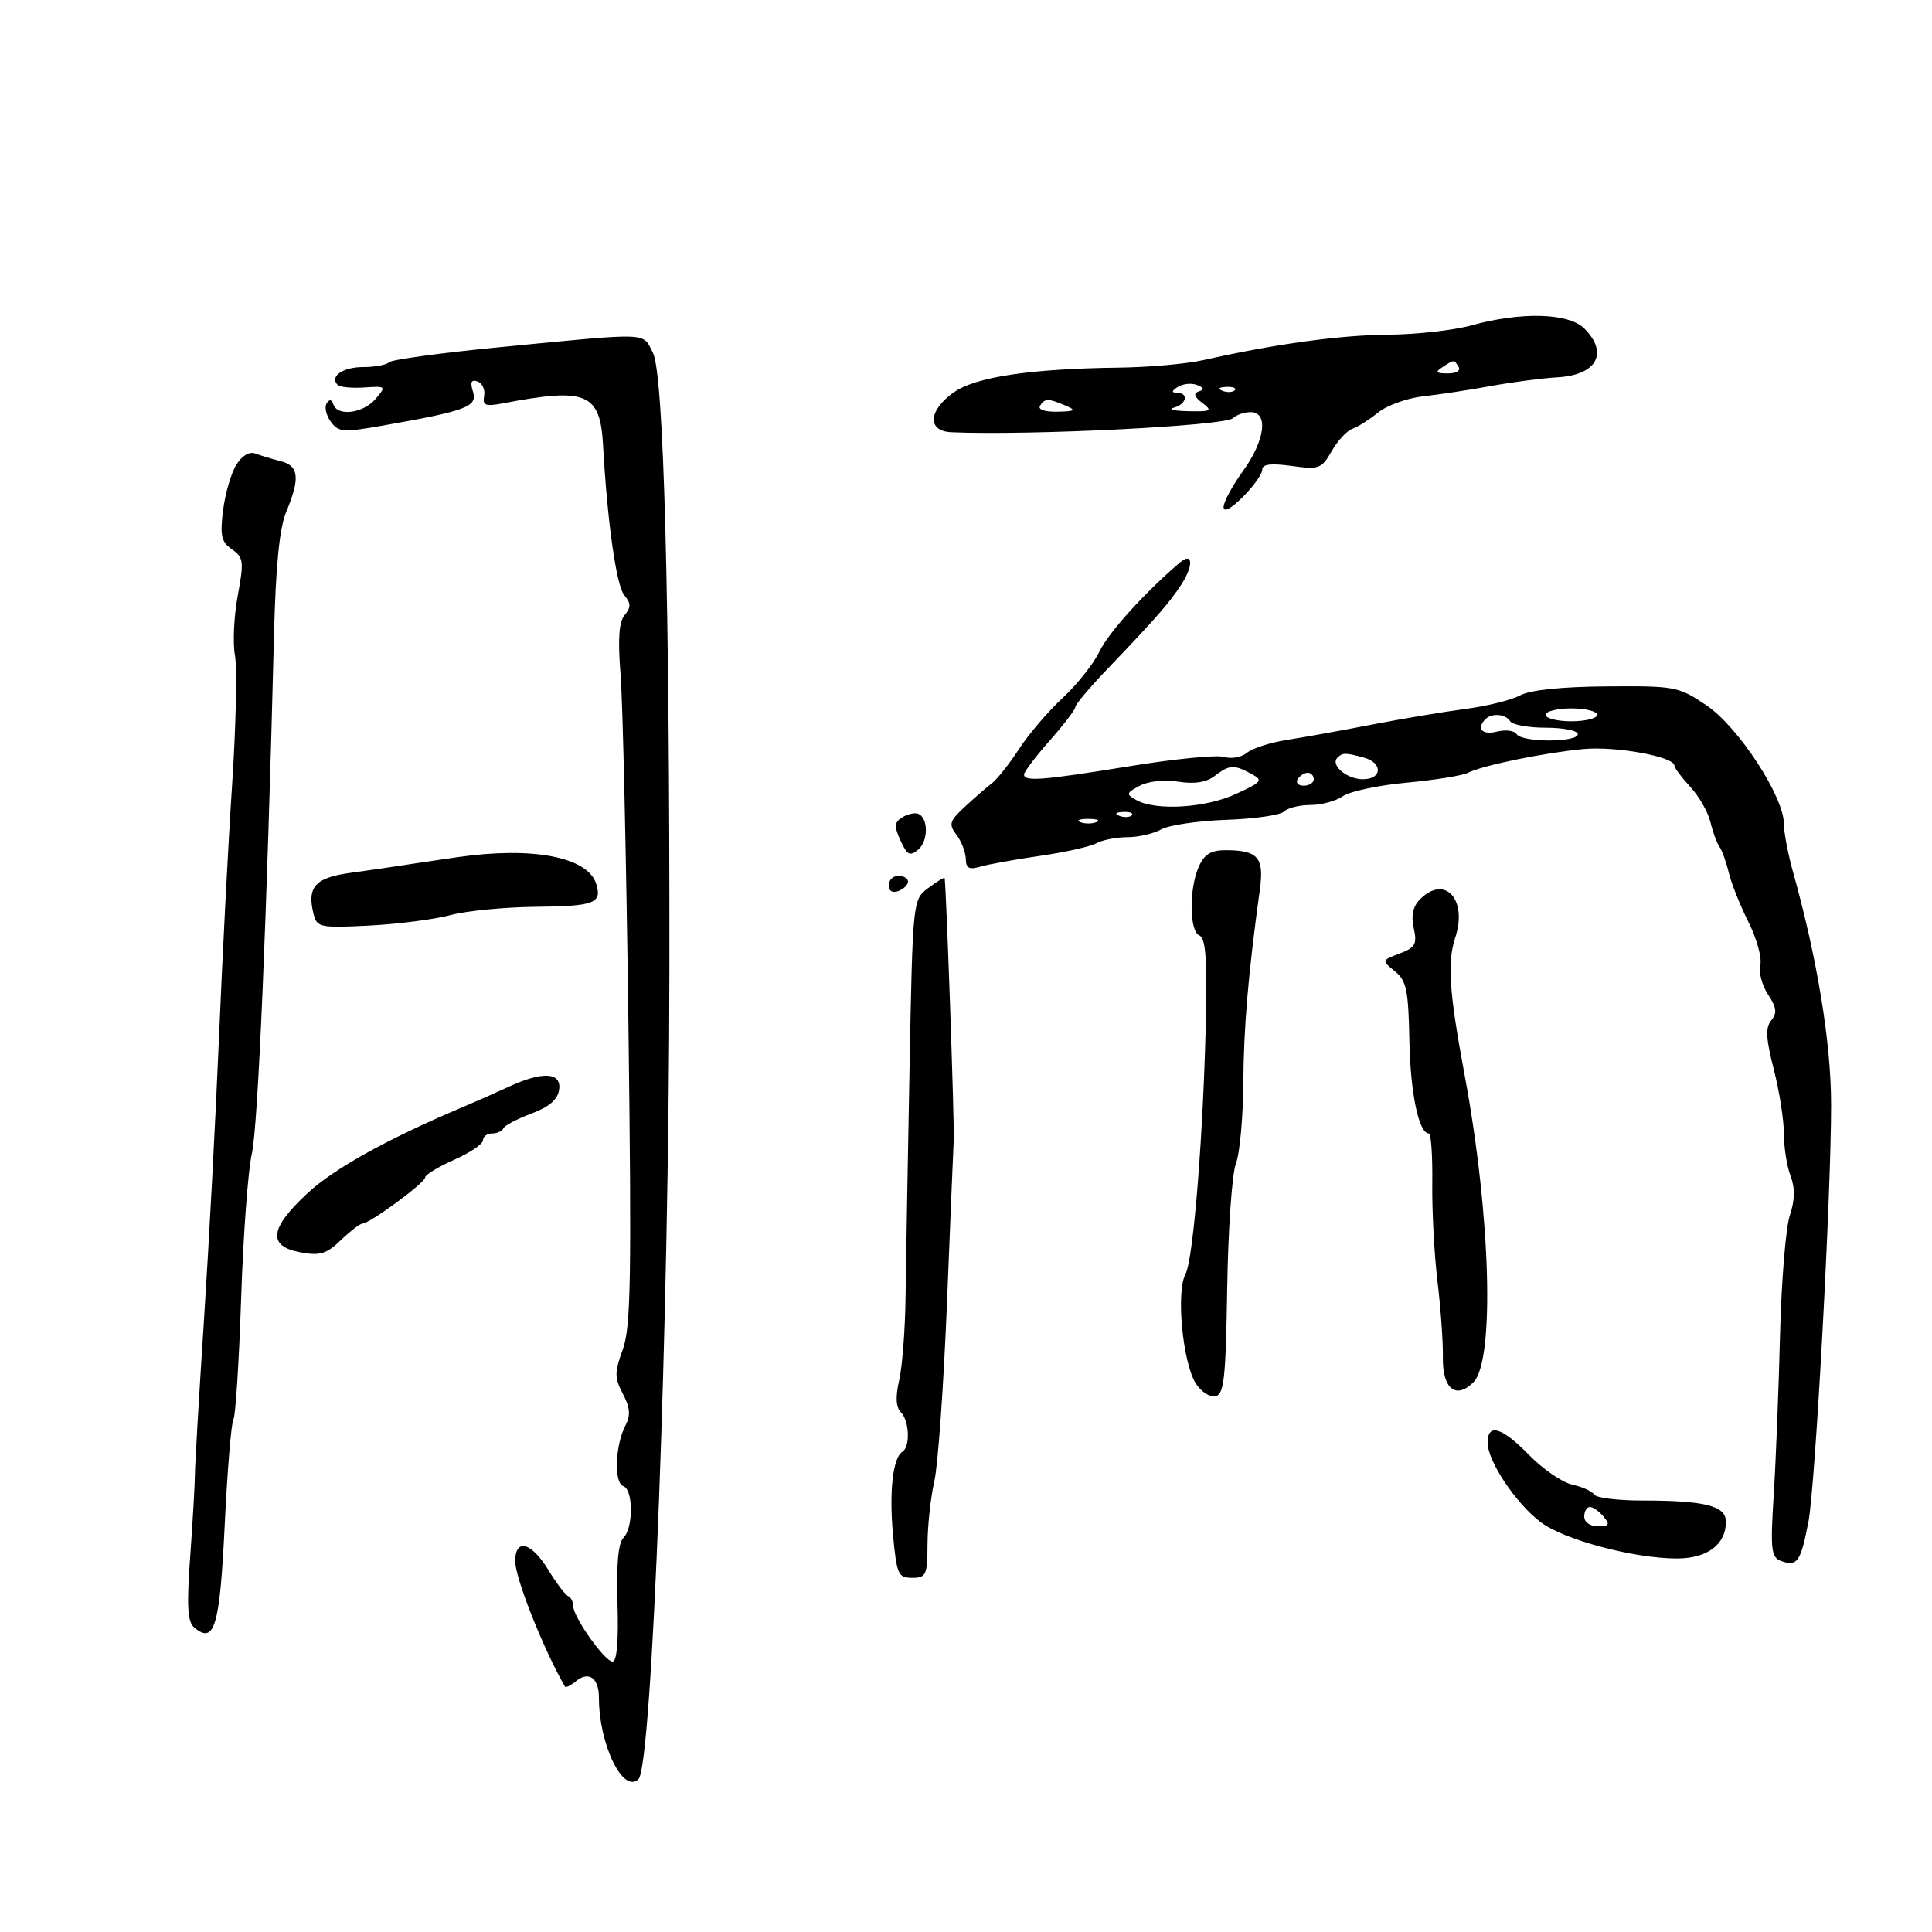 <svg xmlns="http://www.w3.org/2000/svg" width="300" height="300" viewBox="0 0 300 300" version="1.1">
	<path d="M 228.500 50.523 C 225.750 51.287, 219.900 51.940, 215.500 51.974 C 208.045 52.033, 197.957 53.423, 186.811 55.927 C 184.232 56.507, 178.382 57.028, 173.811 57.085 C 159.931 57.258, 151.471 58.529, 148.070 60.950 C 144.112 63.768, 143.947 66.954, 147.750 67.121 C 159.836 67.652, 190.239 66.133, 191.450 64.937 C 191.972 64.422, 193.210 64, 194.200 64 C 197.011 64, 196.432 68.421, 193 73.159 C 191.350 75.436, 190 77.942, 190 78.727 C 190 79.613, 191.137 79.017, 193 77.154 C 194.650 75.504, 196 73.608, 196 72.941 C 196 72.077, 197.309 71.908, 200.553 72.352 C 204.824 72.938, 205.211 72.794, 206.790 70.043 C 207.716 68.429, 209.155 66.876, 209.987 66.591 C 210.819 66.306, 212.625 65.165, 214 64.054 C 215.375 62.944, 218.525 61.812, 221 61.539 C 223.475 61.266, 228.200 60.548, 231.500 59.943 C 234.800 59.338, 239.451 58.729, 241.836 58.591 C 247.954 58.235, 249.825 54.825, 246 51 C 243.588 48.588, 236.195 48.387, 228.500 50.523 M 77.828 53.889 C 68.659 54.775, 60.822 55.837, 60.412 56.250 C 60.002 56.663, 58.193 57, 56.392 57 C 53.226 57, 51.132 58.465, 52.435 59.769 C 52.785 60.118, 54.638 60.298, 56.553 60.169 C 59.965 59.940, 60 59.977, 58.296 61.967 C 56.388 64.195, 52.401 64.703, 51.766 62.799 C 51.499 61.996, 51.151 61.947, 50.715 62.652 C 50.357 63.231, 50.652 64.510, 51.371 65.493 C 52.565 67.126, 53.277 67.175, 59.589 66.062 C 72.451 63.793, 74.179 63.140, 73.445 60.827 C 72.974 59.343, 73.171 58.896, 74.145 59.235 C 74.890 59.495, 75.355 60.504, 75.178 61.478 C 74.904 62.979, 75.361 63.152, 78.178 62.614 C 91.076 60.150, 93.190 61.038, 93.640 69.111 C 94.307 81.061, 95.705 90.939, 96.939 92.427 C 97.987 93.689, 97.998 94.298, 96.994 95.507 C 96.102 96.582, 95.921 99.236, 96.363 104.757 C 96.704 109.016, 97.251 133.425, 97.580 159 C 98.087 198.512, 97.955 206.108, 96.704 209.547 C 95.406 213.117, 95.407 213.929, 96.716 216.427 C 97.849 218.589, 97.940 219.760, 97.104 221.379 C 95.521 224.443, 95.316 230.272, 96.774 230.758 C 98.351 231.284, 98.369 237.231, 96.798 238.802 C 95.994 239.606, 95.691 242.982, 95.881 249.002 C 96.064 254.785, 95.792 258, 95.119 258 C 93.893 258, 89 251.084, 89 249.351 C 89 248.700, 88.643 248.017, 88.207 247.833 C 87.771 247.650, 86.385 245.813, 85.126 243.750 C 82.506 239.458, 80 238.807, 80 242.417 C 80 245.050, 84.363 256.047, 87.726 261.893 C 87.850 262.108, 88.618 261.732, 89.432 261.056 C 91.413 259.413, 93 260.551, 93 263.616 C 93 270.887, 96.767 278.633, 99.146 276.254 C 101.264 274.136, 103.888 205.353, 103.942 150.500 C 104 92.830, 103.069 58.035, 101.382 54.772 C 99.724 51.566, 101.265 51.623, 77.828 53.889 M 224 57 C 222.793 57.780, 222.951 57.972, 224.809 57.985 C 226.097 57.993, 226.845 57.558, 226.500 57 C 225.757 55.798, 225.861 55.798, 224 57 M 182.909 60.077 C 181.912 60.709, 181.865 60.974, 182.750 60.985 C 184.633 61.008, 184.251 62.788, 182.250 63.311 C 181.287 63.562, 182.300 63.806, 184.500 63.852 C 188.088 63.928, 188.314 63.796, 186.697 62.569 C 185.432 61.610, 185.268 61.077, 186.146 60.785 C 187.034 60.489, 186.950 60.195, 185.859 59.776 C 185.012 59.451, 183.684 59.587, 182.909 60.077 M 189.813 60.683 C 190.534 60.972, 191.397 60.936, 191.729 60.604 C 192.061 60.272, 191.471 60.036, 190.417 60.079 C 189.252 60.127, 189.015 60.364, 189.813 60.683 M 161.500 63 C 161.133 63.594, 162.225 63.971, 164.191 63.930 C 166.948 63.871, 167.166 63.716, 165.500 63 C 162.787 61.834, 162.220 61.834, 161.500 63 M 36.694 72.172 C 35.894 73.452, 34.972 76.620, 34.644 79.210 C 34.144 83.171, 34.363 84.141, 36.020 85.301 C 37.827 86.567, 37.901 87.166, 36.915 92.504 C 36.323 95.706, 36.130 99.882, 36.487 101.783 C 36.844 103.685, 36.644 112.725, 36.042 121.871 C 35.440 131.017, 34.526 148.625, 34.010 161 C 33.494 173.375, 32.442 193.175, 31.672 205 C 30.901 216.825, 30.269 227.625, 30.267 229 C 30.264 230.375, 29.938 236.024, 29.543 241.554 C 28.972 249.527, 29.107 251.844, 30.195 252.747 C 33.313 255.334, 34.130 252.566, 34.891 236.844 C 35.302 228.346, 35.911 220.952, 36.245 220.413 C 36.578 219.873, 37.118 211.415, 37.444 201.617 C 37.769 191.819, 38.517 181.709, 39.104 179.151 C 40.061 174.986, 41.438 142.797, 42.542 98.794 C 42.820 87.714, 43.388 82.008, 44.468 79.422 C 46.625 74.261, 46.407 72.319, 43.593 71.613 C 42.269 71.280, 40.502 70.746, 39.667 70.426 C 38.733 70.067, 37.590 70.738, 36.694 72.172 M 183.181 87.375 C 177.782 91.979, 172.104 98.260, 170.736 101.144 C 169.839 103.035, 167.266 106.283, 165.020 108.361 C 162.774 110.440, 159.715 114.021, 158.222 116.320 C 156.730 118.619, 154.832 121.014, 154.004 121.641 C 153.177 122.269, 151.291 123.909, 149.812 125.286 C 147.417 127.516, 147.278 127.991, 148.531 129.644 C 149.304 130.665, 149.951 132.340, 149.968 133.367 C 149.993 134.828, 150.488 135.089, 152.250 134.570 C 153.488 134.205, 157.650 133.452, 161.500 132.898 C 165.350 132.343, 169.281 131.464, 170.236 130.945 C 171.191 130.425, 173.359 130, 175.052 130 C 176.746 130, 179.114 129.455, 180.316 128.788 C 181.517 128.121, 186.071 127.453, 190.435 127.302 C 194.800 127.152, 198.827 126.573, 199.385 126.015 C 199.943 125.457, 201.785 125, 203.477 125 C 205.170 125, 207.443 124.384, 208.527 123.632 C 209.612 122.879, 214.067 121.933, 218.427 121.530 C 222.786 121.126, 227.061 120.440, 227.927 120.004 C 230.218 118.850, 239.671 116.905, 245.861 116.314 C 250.889 115.834, 260 117.494, 260 118.890 C 260 119.237, 261.106 120.714, 262.459 122.172 C 263.811 123.631, 265.223 126.101, 265.597 127.662 C 265.970 129.223, 266.602 130.950, 267 131.500 C 267.398 132.050, 268.046 133.850, 268.440 135.500 C 268.833 137.150, 270.211 140.607, 271.502 143.181 C 272.793 145.756, 273.617 148.748, 273.334 149.829 C 273.052 150.911, 273.589 152.969, 274.528 154.403 C 275.872 156.453, 275.982 157.317, 275.045 158.446 C 274.117 159.564, 274.201 161.237, 275.427 166.021 C 276.292 169.398, 277 173.896, 277 176.016 C 277 178.135, 277.464 181.089, 278.030 182.579 C 278.755 184.487, 278.723 186.311, 277.919 188.746 C 277.291 190.648, 276.608 199.021, 276.402 207.352 C 276.195 215.684, 275.754 226.824, 275.422 232.108 C 274.891 240.533, 275.024 241.795, 276.499 242.361 C 279.057 243.343, 279.621 242.549, 280.815 236.279 C 281.890 230.635, 284.346 185.420, 284.333 171.500 C 284.324 161.901, 282.196 148.908, 278.423 135.412 C 277.640 132.614, 277 129.237, 277 127.908 C 277 123.698, 269.916 112.857, 264.993 109.533 C 260.640 106.594, 260.158 106.503, 249.498 106.582 C 242.447 106.635, 237.611 107.138, 236.030 107.984 C 234.674 108.709, 230.850 109.656, 227.532 110.088 C 224.215 110.519, 217.675 111.615, 213 112.522 C 208.325 113.430, 202.399 114.498, 199.831 114.896 C 197.263 115.295, 194.472 116.193, 193.629 116.893 C 192.786 117.593, 191.205 117.882, 190.115 117.537 C 189.025 117.191, 182.469 117.829, 175.545 118.954 C 161.888 121.174, 158.992 121.401, 159.016 120.250 C 159.024 119.838, 160.817 117.475, 163 115 C 165.183 112.525, 166.976 110.177, 166.984 109.782 C 166.993 109.387, 169.137 106.830, 171.750 104.099 C 179.496 96.004, 181.562 93.646, 183.423 90.782 C 185.384 87.763, 185.232 85.626, 183.181 87.375 M 240 111 C 240 111.550, 241.800 112, 244 112 C 246.200 112, 248 111.550, 248 111 C 248 110.450, 246.200 110, 244 110 C 241.800 110, 240 110.450, 240 111 M 230.667 111.667 C 229.191 113.142, 230.142 114.181, 232.439 113.605 C 233.780 113.268, 235.157 113.444, 235.498 113.996 C 236.306 115.303, 245 115.307, 245 114 C 245 113.450, 242.777 113, 240.059 113 C 237.341 113, 234.840 112.550, 234.500 112 C 233.796 110.860, 231.659 110.675, 230.667 111.667 M 207.675 117.658 C 206.537 118.796, 209.140 121, 211.622 121 C 214.657 121, 214.754 118.435, 211.750 117.630 C 208.869 116.858, 208.472 116.861, 207.675 117.658 M 188.580 120.516 C 187.295 121.489, 185.438 121.774, 182.963 121.378 C 180.806 121.033, 178.312 121.298, 176.973 122.014 C 174.851 123.150, 174.813 123.316, 176.461 124.238 C 179.493 125.935, 187.232 125.459, 191.911 123.289 C 196.046 121.371, 196.191 121.173, 194.227 120.121 C 191.562 118.695, 190.928 118.740, 188.580 120.516 M 201.500 121 C 201.160 121.550, 201.584 122, 202.441 122 C 203.298 122, 204 121.550, 204 121 C 204 120.450, 203.577 120, 203.059 120 C 202.541 120, 201.840 120.450, 201.500 121 M 140.057 126.945 C 138.870 127.695, 138.830 128.332, 139.832 130.530 C 140.855 132.777, 141.293 133.002, 142.573 131.939 C 144.204 130.586, 144.155 126.861, 142.500 126.345 C 141.950 126.173, 140.851 126.443, 140.057 126.945 M 173.813 126.683 C 174.534 126.972, 175.397 126.936, 175.729 126.604 C 176.061 126.272, 175.471 126.036, 174.417 126.079 C 173.252 126.127, 173.015 126.364, 173.813 126.683 M 167.750 127.662 C 168.438 127.940, 169.563 127.940, 170.250 127.662 C 170.938 127.385, 170.375 127.158, 169 127.158 C 167.625 127.158, 167.063 127.385, 167.750 127.662 M 71 133.107 C 67.425 133.624, 63.375 134.226, 62 134.444 C 60.625 134.662, 57.175 135.160, 54.333 135.550 C 48.883 136.298, 47.607 137.782, 48.728 142.070 C 49.232 143.994, 49.840 144.110, 57.385 143.719 C 61.848 143.488, 67.511 142.757, 69.969 142.095 C 72.426 141.433, 78.401 140.854, 83.244 140.809 C 92.293 140.723, 93.531 140.249, 92.576 137.239 C 91.249 133.058, 82.685 131.418, 71 133.107 M 186.161 134.547 C 184.617 137.934, 184.673 144.661, 186.250 145.265 C 187.167 145.617, 187.441 148.773, 187.277 157.122 C 186.918 175.404, 185.339 195.498, 184.075 197.860 C 182.604 200.608, 183.639 211.567, 185.676 214.811 C 186.473 216.082, 187.840 216.982, 188.713 216.811 C 190.072 216.545, 190.337 214.136, 190.560 200 C 190.703 190.925, 191.311 182.233, 191.910 180.685 C 192.510 179.137, 193.028 173.512, 193.063 168.185 C 193.119 159.493, 193.823 151.254, 195.631 138.131 C 196.315 133.168, 195.352 132.040, 190.411 132.015 C 188.062 132.004, 187.043 132.611, 186.161 134.547 M 138 137.469 C 138 138.363, 138.586 138.712, 139.500 138.362 C 140.325 138.045, 141 137.384, 141 136.893 C 141 136.402, 140.325 136, 139.500 136 C 138.675 136, 138 136.661, 138 137.469 M 144.100 137.924 C 141.736 139.708, 141.729 139.777, 141.228 166.106 C 140.952 180.623, 140.675 196.550, 140.613 201.500 C 140.551 206.450, 140.106 212.221, 139.625 214.325 C 139.031 216.917, 139.112 218.512, 139.875 219.275 C 141.206 220.606, 141.373 224.651, 140.129 225.420 C 138.633 226.345, 138.043 231.651, 138.678 238.457 C 139.242 244.489, 139.473 245, 141.645 245 C 143.816 245, 144.002 244.590, 144.024 239.750 C 144.038 236.863, 144.514 232.481, 145.083 230.013 C 145.651 227.546, 146.542 214.946, 147.061 202.013 C 147.581 189.081, 148.045 177.825, 148.093 177 C 148.228 174.653, 146.896 136.562, 146.671 136.337 C 146.560 136.227, 145.404 136.941, 144.100 137.924 M 220.519 139.624 C 219.399 140.744, 219.091 142.138, 219.526 144.119 C 220.073 146.608, 219.782 147.132, 217.340 148.061 C 214.527 149.130, 214.526 149.134, 216.599 150.816 C 218.393 152.272, 218.697 153.719, 218.846 161.500 C 219.003 169.750, 220.307 175.998, 221.871 176.002 C 222.217 176.002, 222.457 179.490, 222.404 183.752 C 222.351 188.013, 222.716 194.875, 223.215 199 C 223.714 203.125, 224.090 208.425, 224.050 210.777 C 223.967 215.641, 226.074 217.355, 228.792 214.636 C 232.128 211.301, 231.486 188.744, 227.437 167 C 225.024 154.038, 224.707 149.419, 225.968 145.597 C 227.923 139.674, 224.367 135.776, 220.519 139.624 M 79 168.750 C 77.075 169.642, 73.925 171.036, 72 171.848 C 60.259 176.799, 51.907 181.425, 47.750 185.278 C 41.852 190.746, 41.514 193.499, 46.624 194.457 C 49.677 195.030, 50.670 194.733, 52.928 192.569 C 54.403 191.156, 55.909 190, 56.275 190 C 57.386 190, 66 183.670, 66 182.854 C 66 182.436, 68.025 181.198, 70.500 180.103 C 72.975 179.008, 75 177.637, 75 177.056 C 75 176.475, 75.638 176, 76.417 176 C 77.196 176, 77.983 175.643, 78.167 175.207 C 78.350 174.771, 80.300 173.742, 82.500 172.920 C 85.277 171.882, 86.598 170.749, 86.820 169.213 C 87.213 166.486, 84.262 166.311, 79 168.750 M 231 224.020 C 231 226.884, 235.338 233.394, 239.212 236.344 C 242.828 239.096, 253.708 242, 260.407 242 C 265.102 242, 268 239.823, 268 236.296 C 268 233.813, 264.777 233, 254.934 233 C 251.185 233, 247.861 232.585, 247.548 232.077 C 247.234 231.569, 245.704 230.874, 244.148 230.533 C 242.592 230.191, 239.581 228.131, 237.457 225.956 C 233.196 221.593, 231 220.934, 231 224.020 M 246 235.500 C 246 236.362, 246.902 237, 248.122 237 C 249.896 237, 250.040 236.753, 249 235.500 C 248.315 234.675, 247.360 234, 246.878 234 C 246.395 234, 246 234.675, 246 235.500" stroke="none" fill="black" fill-rule="evenodd"/>
</svg>